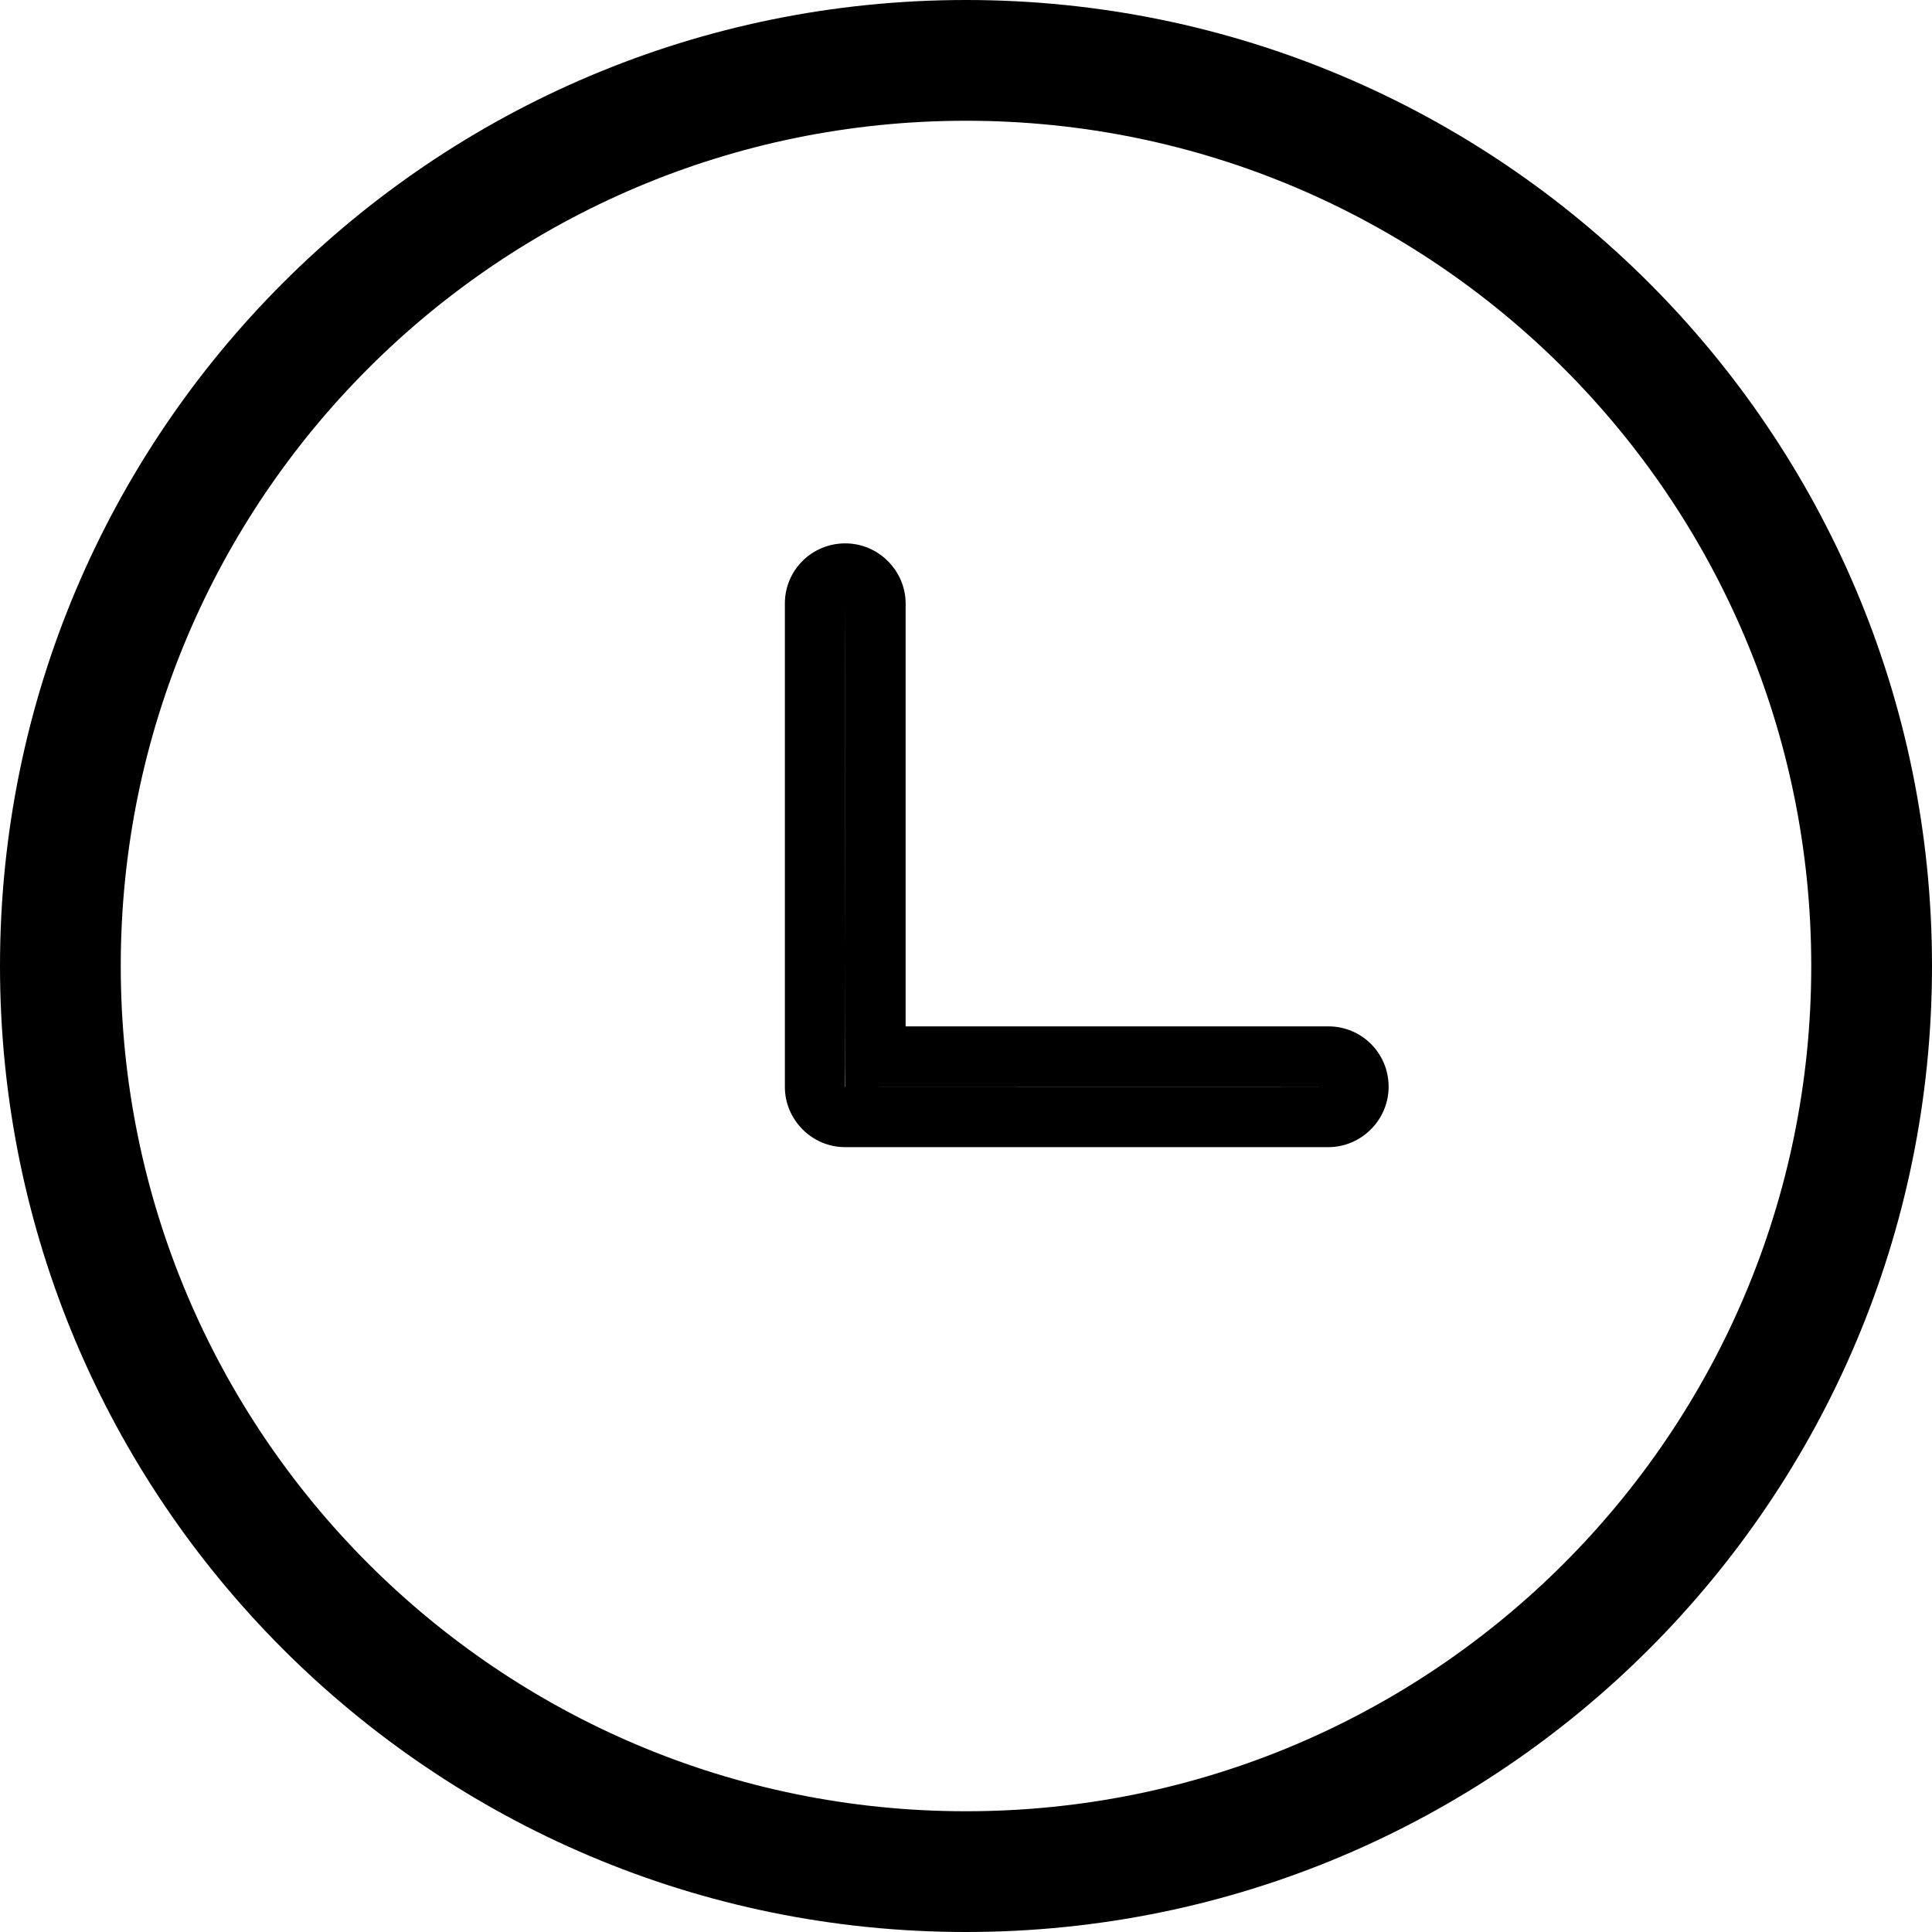 <?xml version="1.0" encoding="UTF-8" standalone="no"?>
<svg width="32px" height="32px" viewBox="0 0 32 32" version="1.1" xmlns="http://www.w3.org/2000/svg" xmlns:xlink="http://www.w3.org/1999/xlink" xmlns:sketch="http://www.bohemiancoding.com/sketch/ns">
    <title>clock</title>
    <description>Created with Sketch (http://www.bohemiancoding.com/sketch)</description>
    <defs></defs>
    <g id="Page-1" stroke="none" stroke-width="1" fill="none" fill-rule="evenodd" sketch:type="MSPage">
        <path d="M32,16 C32,7.163 24.837,0 16,0 C7.163,0 0,7.163 0,16 C0,24.837 7.163,32 16,32 C24.837,32 32,24.837 32,16 Z M2,16 C2,8.268 8.268,2 16,2 C23.732,2 30,8.268 30,16 C30,23.732 23.732,30 16,30 C8.268,30 2,23.732 2,16 Z" id="Oval-1" fill="#000000" sketch:type="MSShapeGroup"></path>
        <path d="M14,9 C14.552,9 15,9.453 15,9.997 L15,17 L22.003,17 C22.554,17 23,17.444 23,18 C23,18.552 22.544,19 22.005,19 L13.995,19 C13.446,19 13,18.544 13,18.005 L13,9.995 C13,9.446 13.444,9 14,9 Z M14,17 L14,18 L15,18 L22.003,18 C22,17.996 13.995,18 13.995,18 C14.003,18 14,9.995 14,9.995 C13.997,10 14,17 14,17 Z" id="Rectangle-1" fill="#000000" sketch:type="MSShapeGroup"></path>
    </g>
</svg>